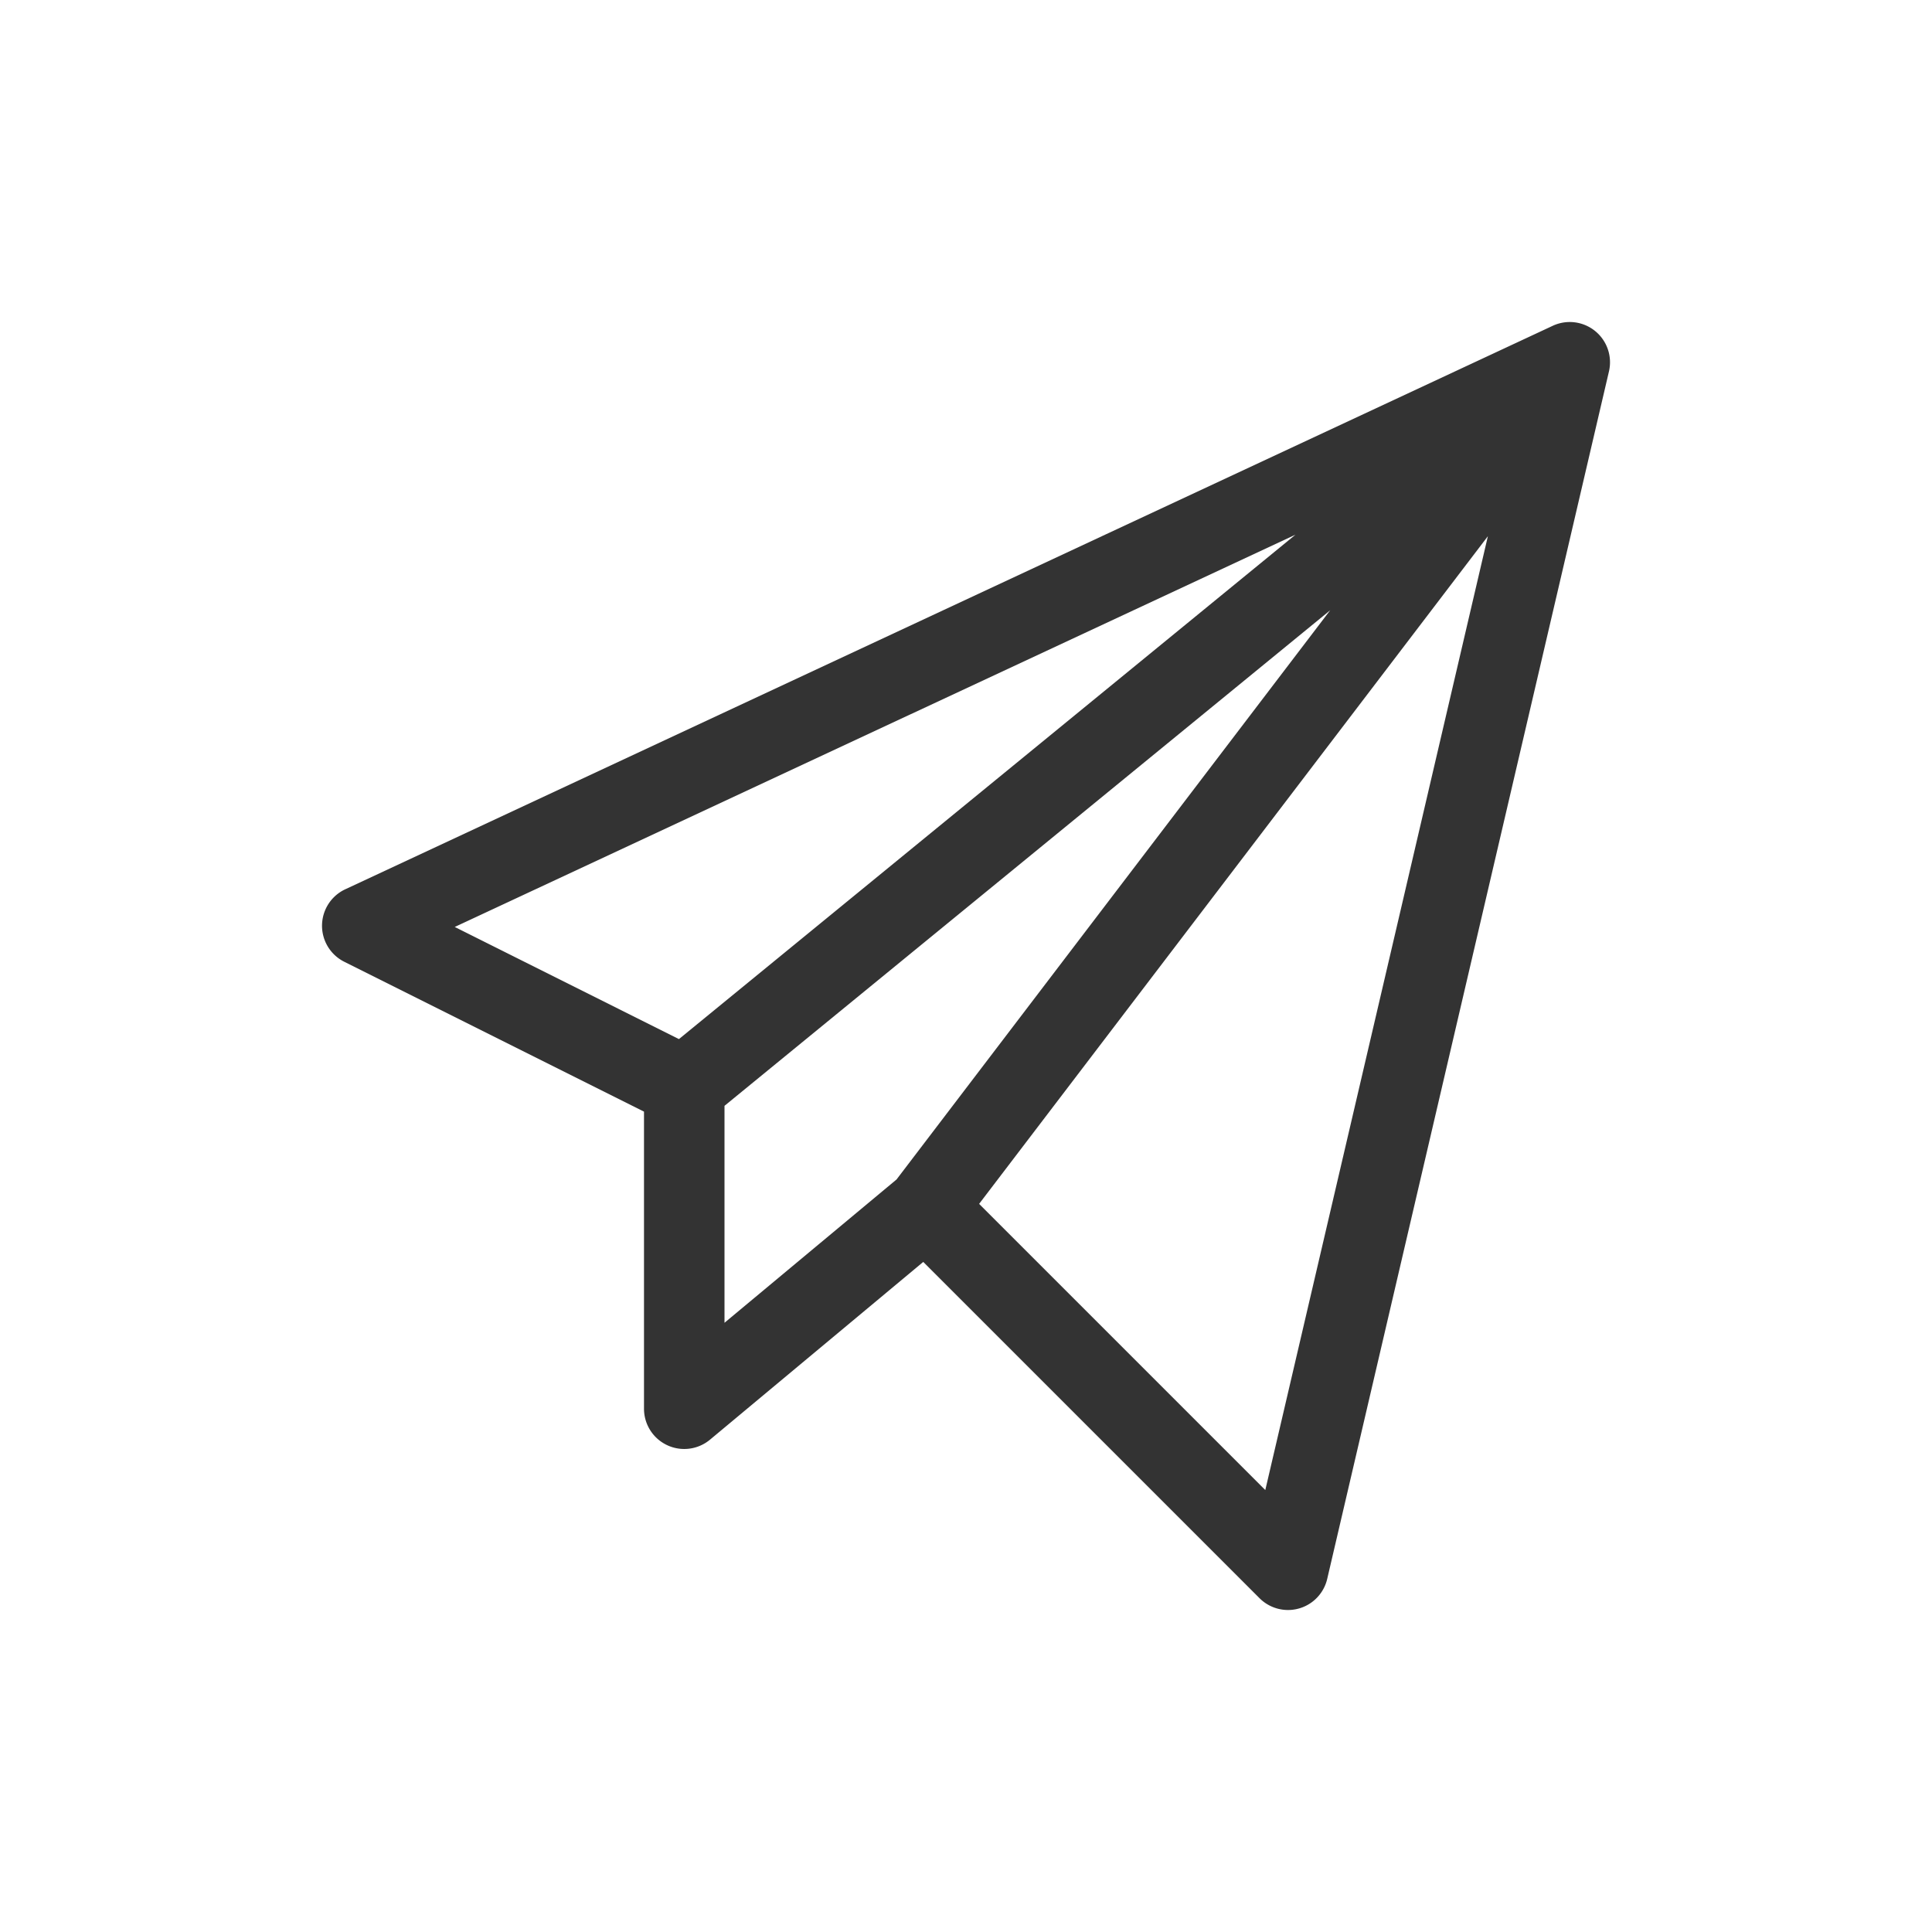 <svg xmlns:xlink="http://www.w3.org/1999/xlink" xmlns="http://www.w3.org/2000/svg" class="MuiSvgIcon-root MuiSvgIcon-fontSizeInherit e13evtae0 appshell-fp-zhyzlz" focusable="false" aria-hidden="true" viewBox="0 0 24 24" data-testid="SendIcon" width="60"  height="60" ><path d="M19.815 4.112a.5.5 0 0 1 .172.502l-3.5 15a.5.5 0 0 1-.84.24l-4.178-4.178-2.649 2.208A.5.5 0 0 1 8 17.5v-3.691l-3.724-1.862a.5.5 0 0 1 .013-.9l15-7a.5.5 0 0 1 .526.065zM9 13.737v2.695l2.137-1.78 5.387-7.071zm7.093-7.095L5.649 11.515l2.785 1.393zm2.39.019-6.32 8.294 3.555 3.555z" fill="#333333"></path></svg>